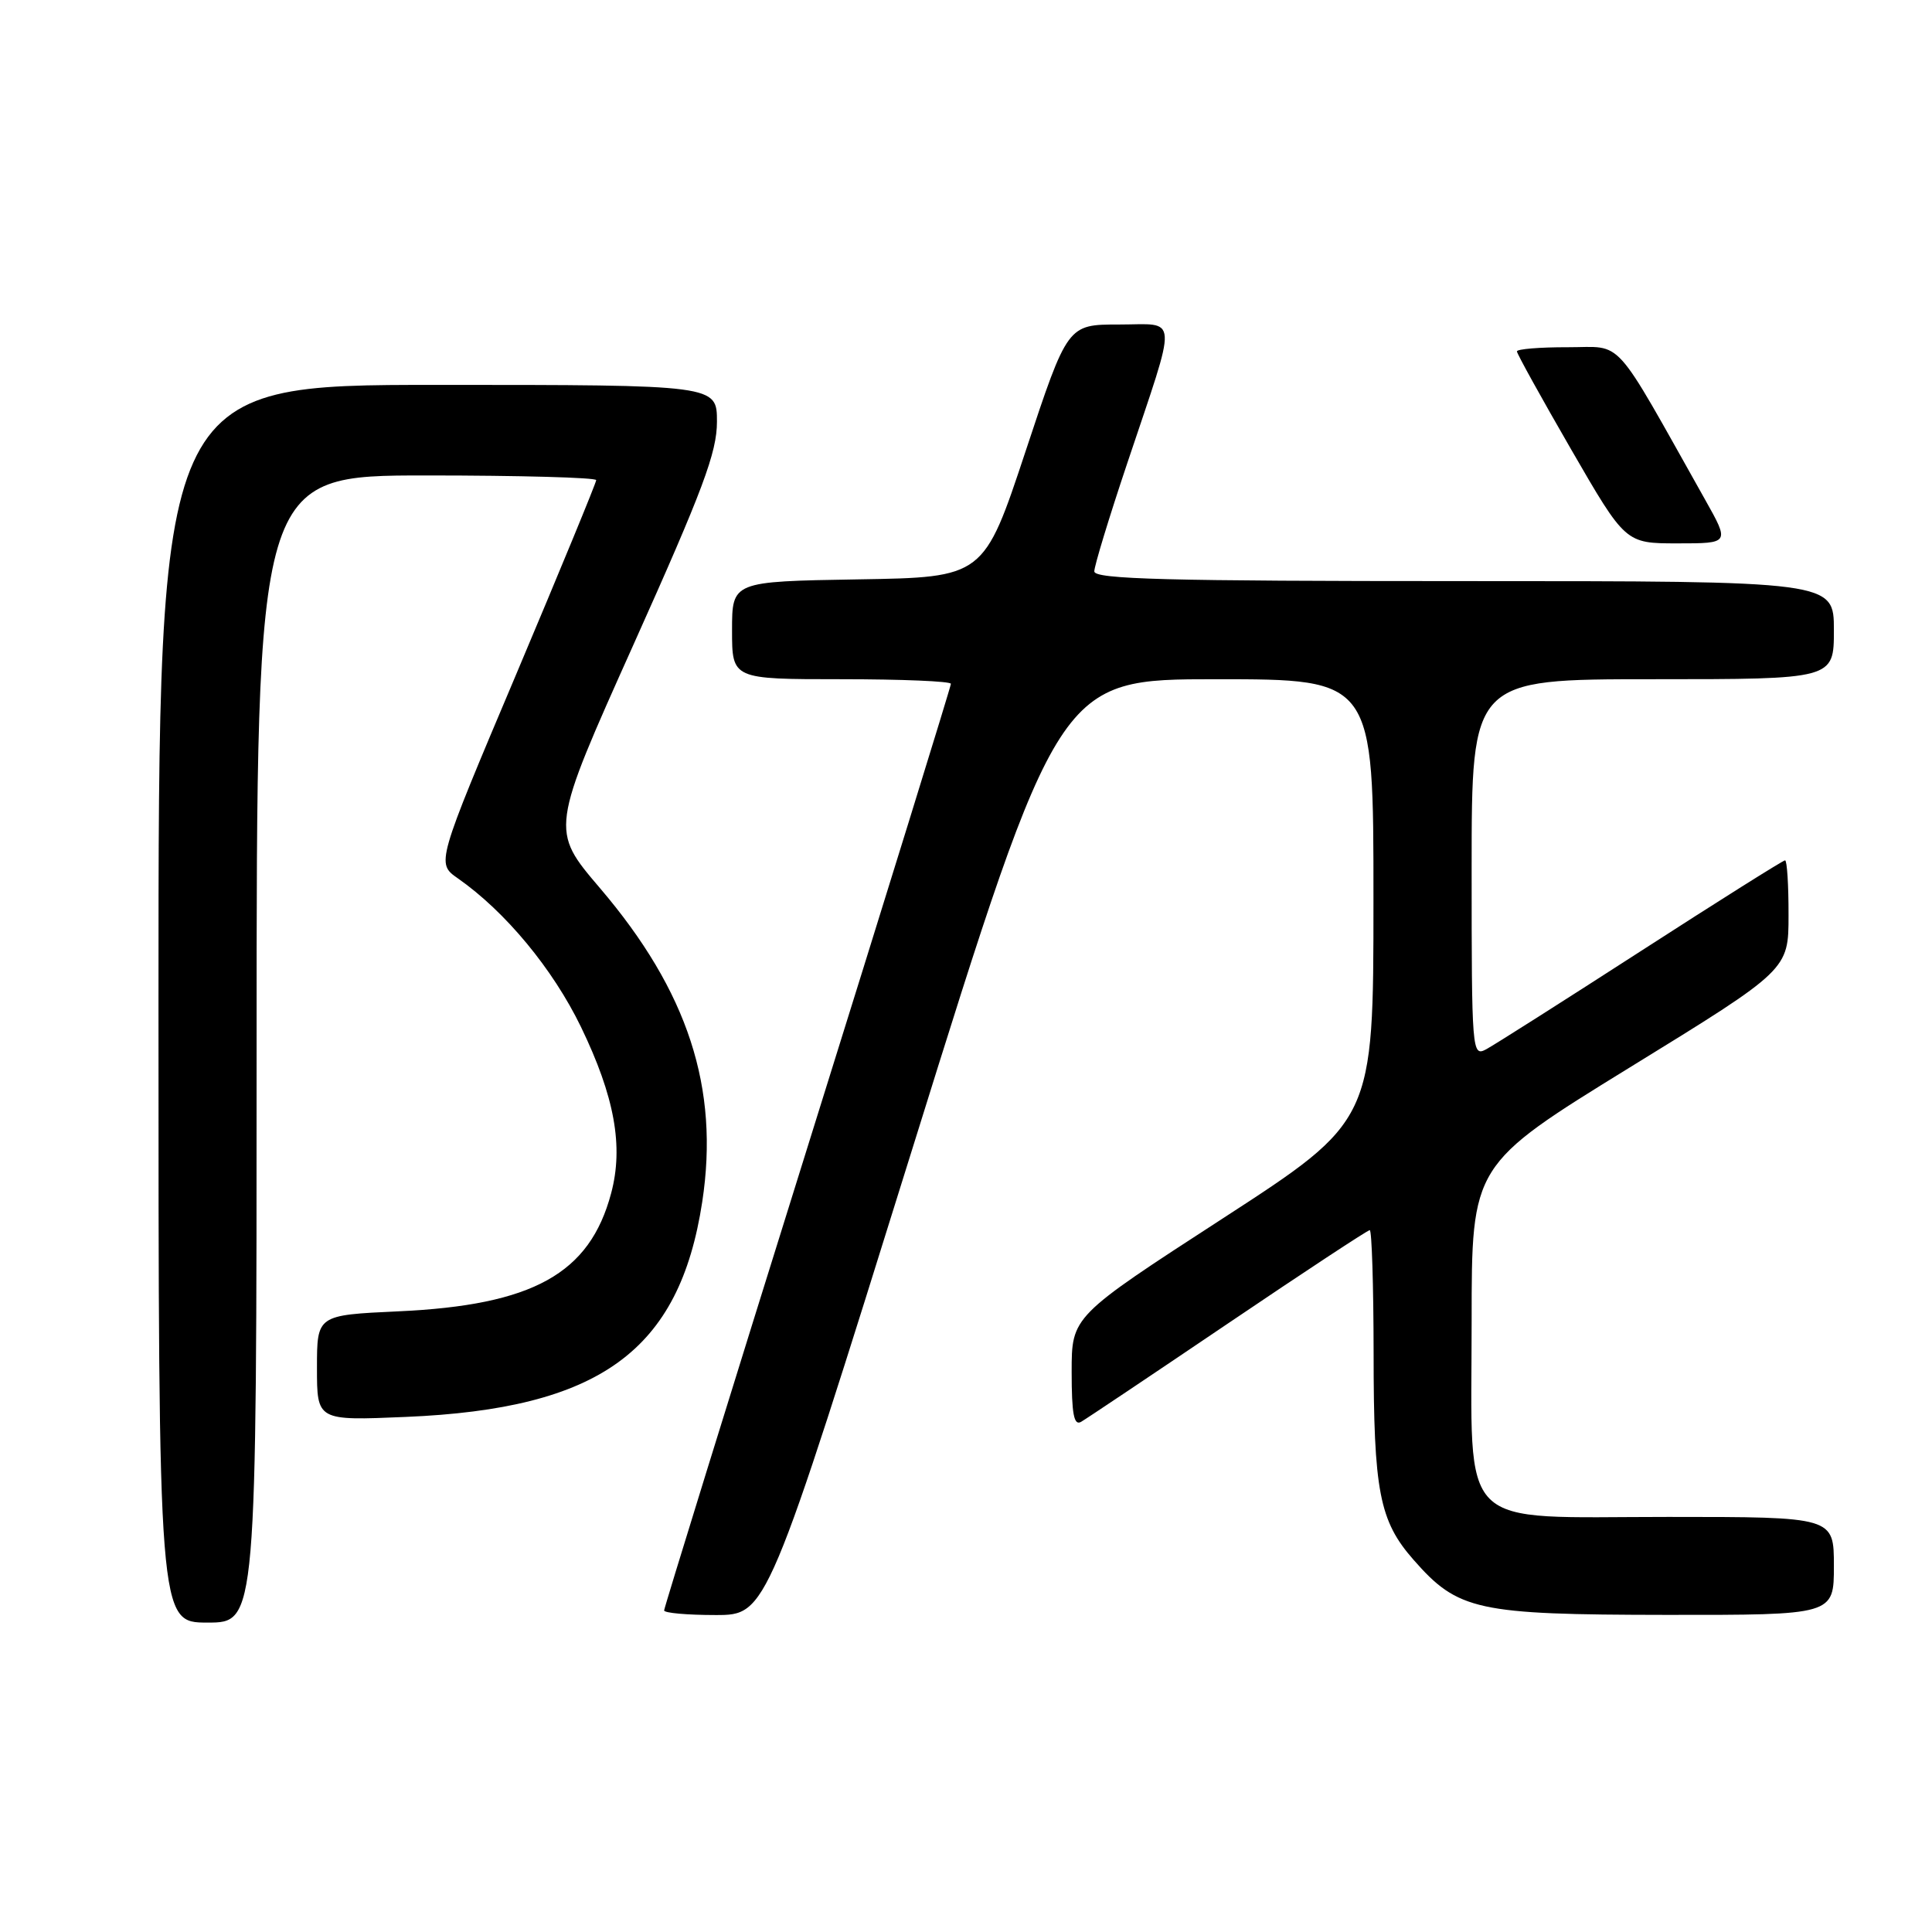 <?xml version="1.0" encoding="UTF-8" standalone="no"?>
<!DOCTYPE svg PUBLIC "-//W3C//DTD SVG 1.1//EN" "http://www.w3.org/Graphics/SVG/1.1/DTD/svg11.dtd" >
<svg xmlns="http://www.w3.org/2000/svg" xmlns:xlink="http://www.w3.org/1999/xlink" version="1.1" viewBox="0 0 256 256">
 <g >
 <path fill="currentColor"
d=" M 34.00 139.00 C 34.00 63.00 34.00 63.00 56.50 63.00 C 68.88 63.00 79.00 63.28 79.00 63.62 C 79.00 63.96 74.23 75.53 68.41 89.32 C 57.81 114.39 57.81 114.39 60.66 116.38 C 66.97 120.79 73.25 128.38 76.98 136.07 C 81.44 145.30 82.64 151.90 80.98 158.11 C 78.14 168.78 70.63 172.95 52.75 173.76 C 42.00 174.26 42.00 174.26 42.00 181.25 C 42.00 188.25 42.00 188.25 53.75 187.75 C 79.49 186.67 90.03 179.02 93.05 159.25 C 95.35 144.18 91.16 131.35 79.49 117.67 C 72.92 109.97 72.92 109.97 83.96 85.37 C 93.15 64.89 95.00 59.95 95.00 55.88 C 95.00 51.00 95.00 51.00 58.00 51.00 C 21.00 51.00 21.00 51.00 21.00 133.00 C 21.00 215.00 21.00 215.00 27.50 215.00 C 34.00 215.00 34.00 215.00 34.00 139.00 Z  M 120.96 152.00 C 140.30 90.00 140.30 90.00 161.15 90.00 C 182.00 90.00 182.00 90.00 181.99 119.25 C 181.99 148.50 181.99 148.50 161.99 161.47 C 142.00 174.43 142.00 174.43 142.00 181.78 C 142.00 187.37 142.30 188.95 143.25 188.40 C 143.94 188.00 152.71 182.13 162.75 175.34 C 172.79 168.55 181.22 163.00 181.50 163.00 C 181.77 163.00 182.00 170.31 182.01 179.25 C 182.01 197.61 182.77 201.53 187.30 206.68 C 193.20 213.41 195.68 213.95 220.75 213.98 C 243.00 214.00 243.00 214.00 243.00 207.50 C 243.00 201.00 243.00 201.00 221.07 201.00 C 192.71 201.00 195.00 203.28 195.00 175.04 C 195.00 154.35 195.00 154.35 215.99 141.42 C 236.99 128.50 236.99 128.50 236.99 121.25 C 237.00 117.26 236.79 114.00 236.53 114.00 C 236.27 114.00 227.68 119.40 217.44 126.01 C 207.21 132.61 197.97 138.48 196.92 139.04 C 195.05 140.04 195.00 139.40 195.00 115.04 C 195.00 90.00 195.00 90.00 219.00 90.00 C 243.00 90.00 243.00 90.00 243.00 83.50 C 243.00 77.00 243.00 77.00 194.00 77.00 C 154.62 77.00 145.00 76.75 145.00 75.71 C 145.00 75.00 146.95 68.59 149.34 61.46 C 156.13 41.17 156.24 43.00 148.25 43.00 C 141.46 43.00 141.46 43.00 135.91 59.75 C 130.36 76.50 130.36 76.50 113.68 76.77 C 97.00 77.05 97.00 77.05 97.00 83.52 C 97.00 90.00 97.00 90.00 111.50 90.00 C 119.47 90.00 126.00 90.27 126.00 90.61 C 126.00 90.94 117.45 118.57 107.00 152.00 C 96.55 185.43 88.00 213.06 88.00 213.39 C 88.00 213.73 91.07 214.00 94.81 214.00 C 101.62 214.00 101.62 214.00 120.96 152.00 Z  M 225.96 66.25 C 213.49 44.07 215.24 46.02 207.75 46.01 C 204.04 46.00 201.00 46.25 201.00 46.56 C 201.00 46.87 204.24 52.72 208.19 59.56 C 215.38 72.00 215.38 72.00 222.29 72.00 C 229.19 72.00 229.19 72.00 225.96 66.25 Z "/>
</g>
</svg>